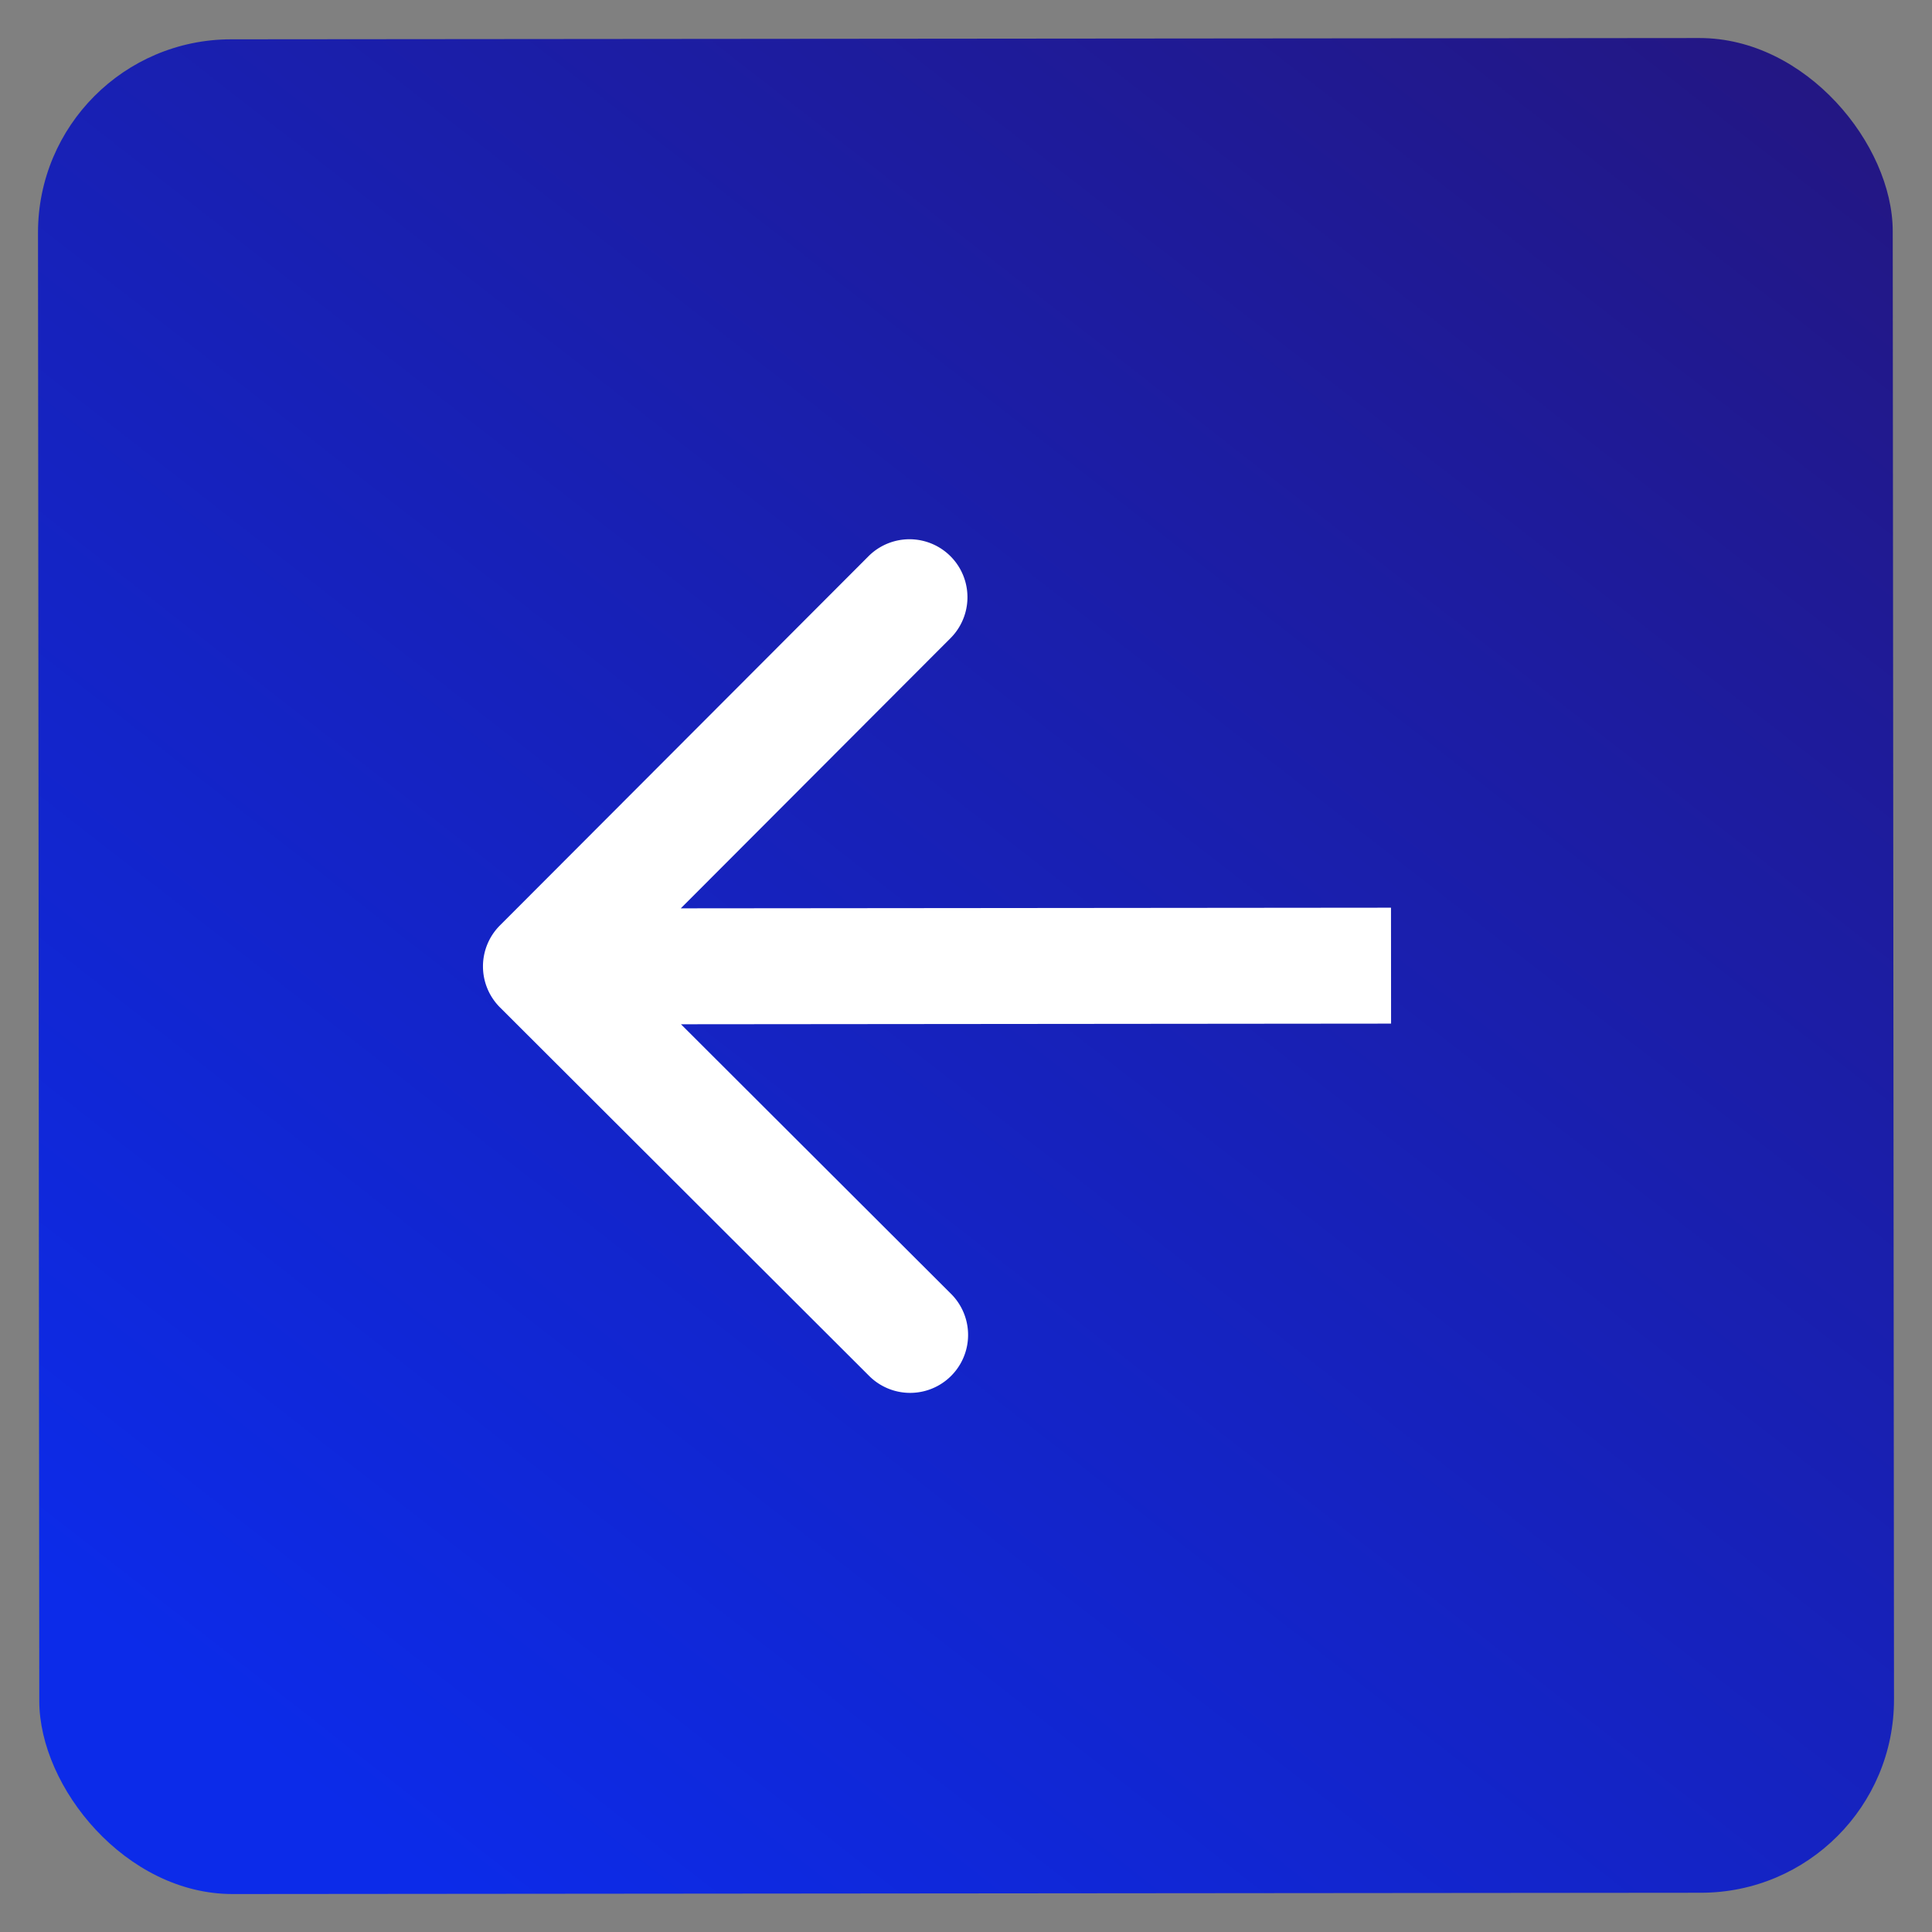 <svg width="50" height="50" fill="none" xmlns="http://www.w3.org/2000/svg"><rect width="100%" height="100%" fill="#808080" stroke="none"/><rect x="49.021" y="48.98" width="48" height="48" rx="5" transform="rotate(179.95 49.021 48.98)" fill="url(#paint0_linear_213_5)"/><path d="M12.938 23.95a1.5 1.5 0 00.002 2.122l9.554 9.537a1.5 1.5 0 002.12-2.123l-8.493-8.478 8.478-8.492a1.5 1.5 0 10-2.123-2.12l-9.538 9.554zm23.06-.459l-22 .02.003 3 22-.02-.002-3z" fill="#fff"/><defs><linearGradient id="paint0_linear_213_5" x1="86.521" y1="48.98" x2="49.021" y2="96.98" gradientUnits="userSpaceOnUse"><stop stop-color="#0C2BE9"/><stop offset="1" stop-color="#241680"/></linearGradient></defs></svg>